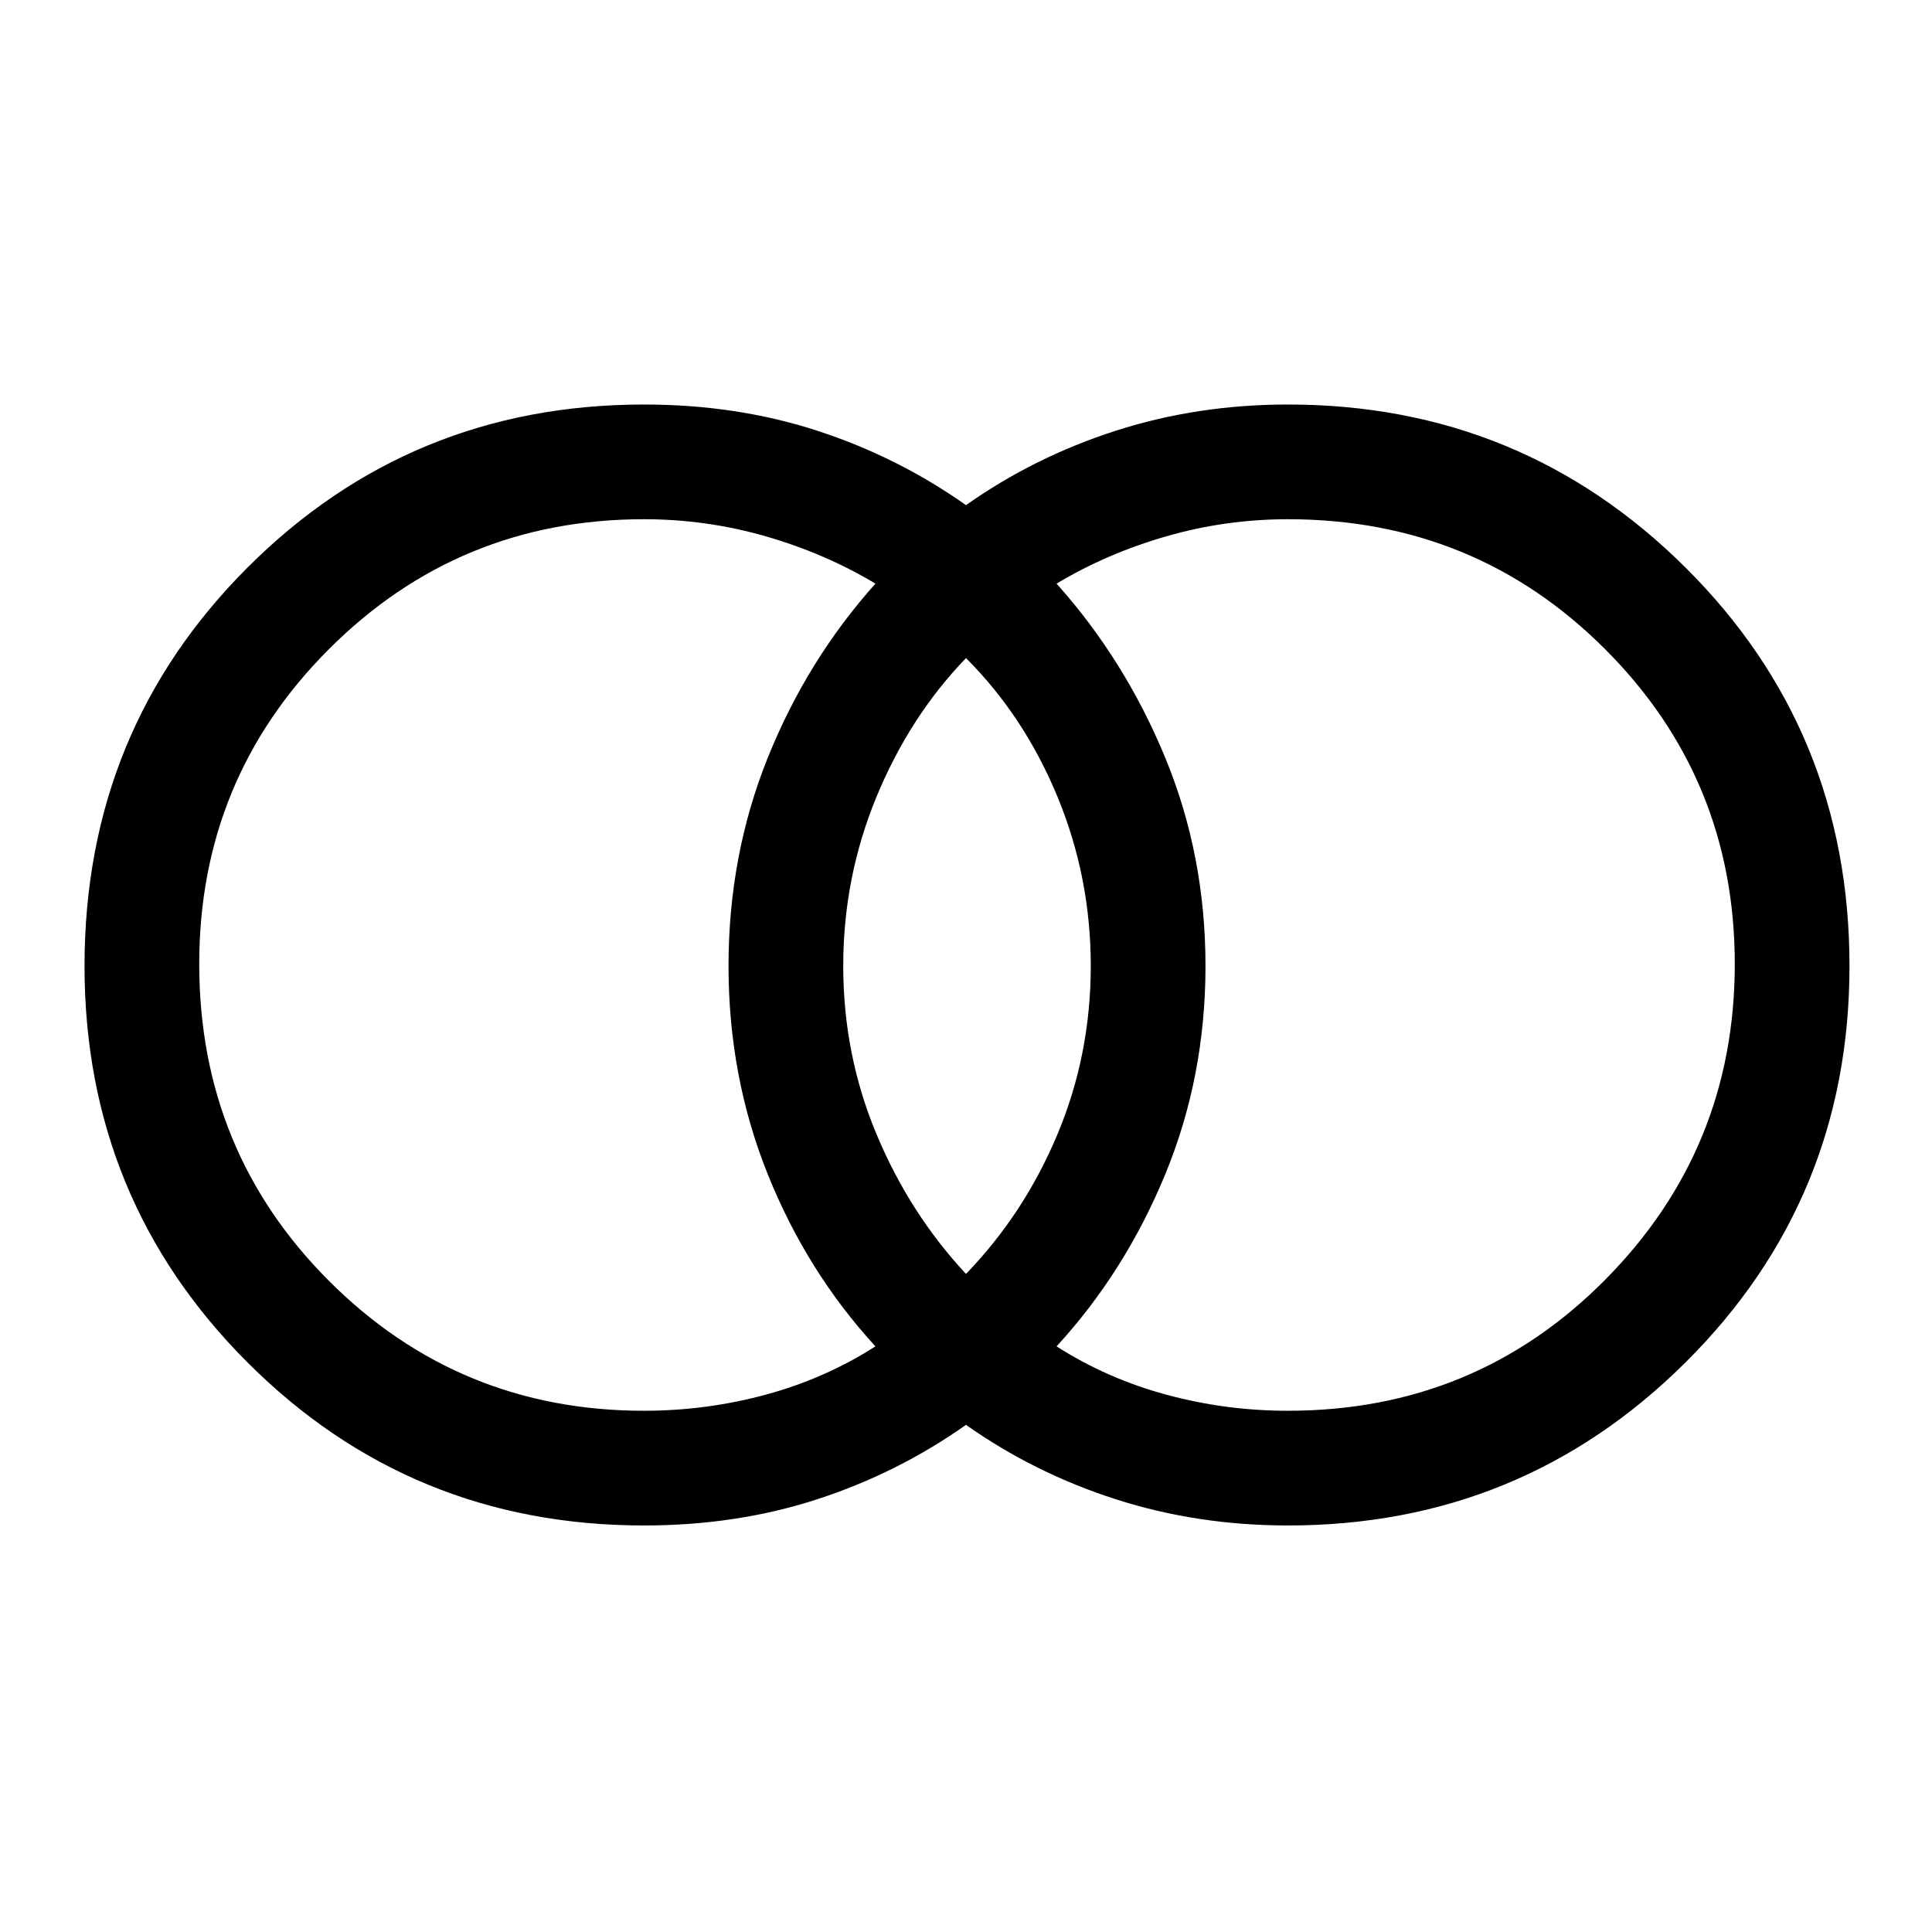 <svg xmlns="http://www.w3.org/2000/svg" height="48" width="48"><path d="M32 35.05q4.65 0 7.875-3.25 3.225-3.25 3.225-7.85t-3.225-7.825Q36.65 12.9 32 12.9q-1.55 0-3.025.425-1.475.425-2.725 1.175 1.7 1.9 2.7 4.325 1 2.425 1 5.175t-1 5.175q-1 2.425-2.7 4.275 1.25.8 2.725 1.2 1.475.4 3.025.4Zm-8-3.4q1.45-1.5 2.275-3.475T27.1 24q0-2.2-.825-4.2T24 16.35q-1.4 1.45-2.225 3.45-.825 2-.825 4.2t.825 4.175Q22.6 30.15 24 31.65Zm-8 3.4q1.55 0 3.025-.4 1.475-.4 2.725-1.2-1.7-1.85-2.675-4.275Q18.1 26.75 18.1 24t.975-5.175Q20.05 16.4 21.75 14.5q-1.25-.75-2.725-1.175Q17.55 12.9 16 12.9q-4.6 0-7.825 3.225Q4.95 19.35 4.95 23.95q0 4.65 3.225 7.875Q11.4 35.05 16 35.05Zm0 2.85q-5.8 0-9.85-4.05T2.1 24q0-5.85 4.05-9.9 4.05-4.05 9.85-4.05 2.3 0 4.3.65t3.7 1.85q1.7-1.2 3.725-1.85 2.025-.65 4.275-.65 5.8 0 9.875 4.05T45.95 24q0 5.8-4.075 9.85T32 37.9q-2.25 0-4.275-.65Q25.7 36.6 24 35.4q-1.7 1.2-3.7 1.85-2 .65-4.3.65Z"/></svg>